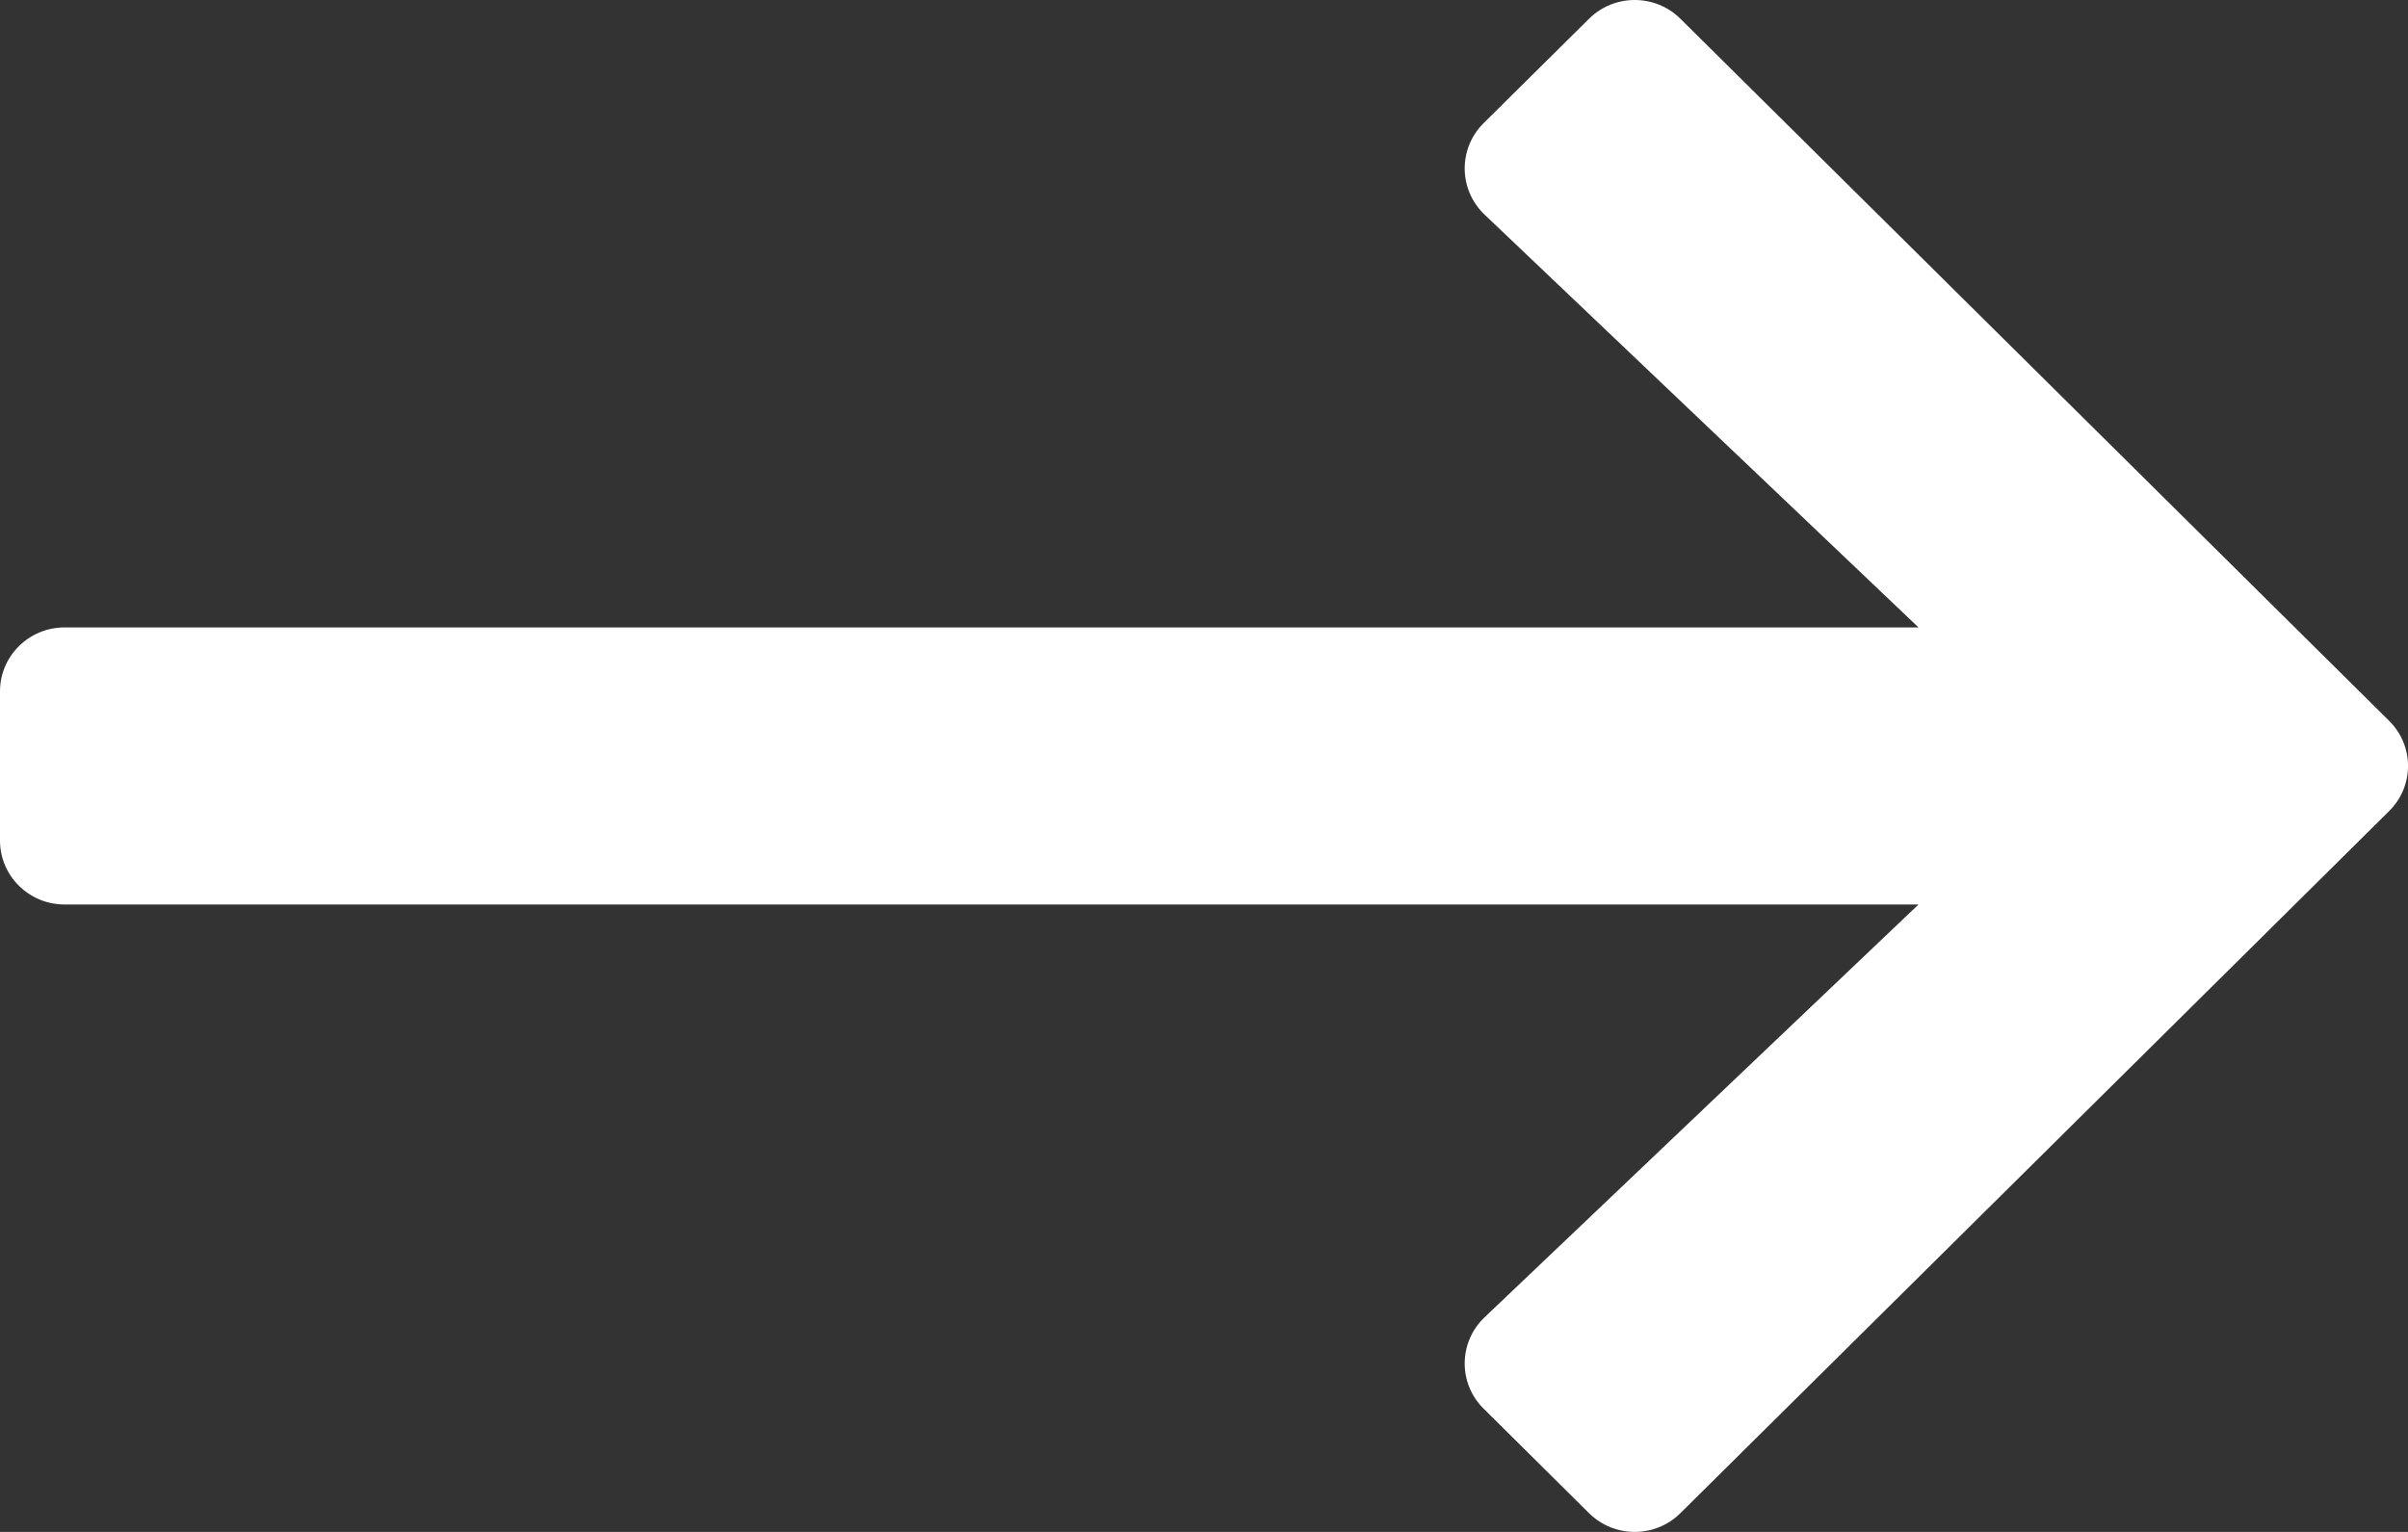 <svg width="22" height="14" viewBox="0 0 22 14" fill="none" xmlns="http://www.w3.org/2000/svg">
<rect x="0" y="0" width="22" height="14" fill="#333333" stroke="none"/>
<path d="M14.518 0.171L13.554 1.126C13.321 1.358 13.325 1.734 13.563 1.961L17.528 5.734H0.59C0.264 5.734 0 5.996 0 6.318V7.682C0 8.004 0.264 8.266 0.59 8.266H17.528L13.563 12.039C13.325 12.266 13.321 12.642 13.554 12.873L14.518 13.829C14.749 14.057 15.122 14.057 15.352 13.829L21.827 7.413C22.058 7.185 22.058 6.815 21.827 6.587L15.352 0.171C15.122 -0.057 14.749 -0.057 14.518 0.171Z" fill="white"/>
</svg>
